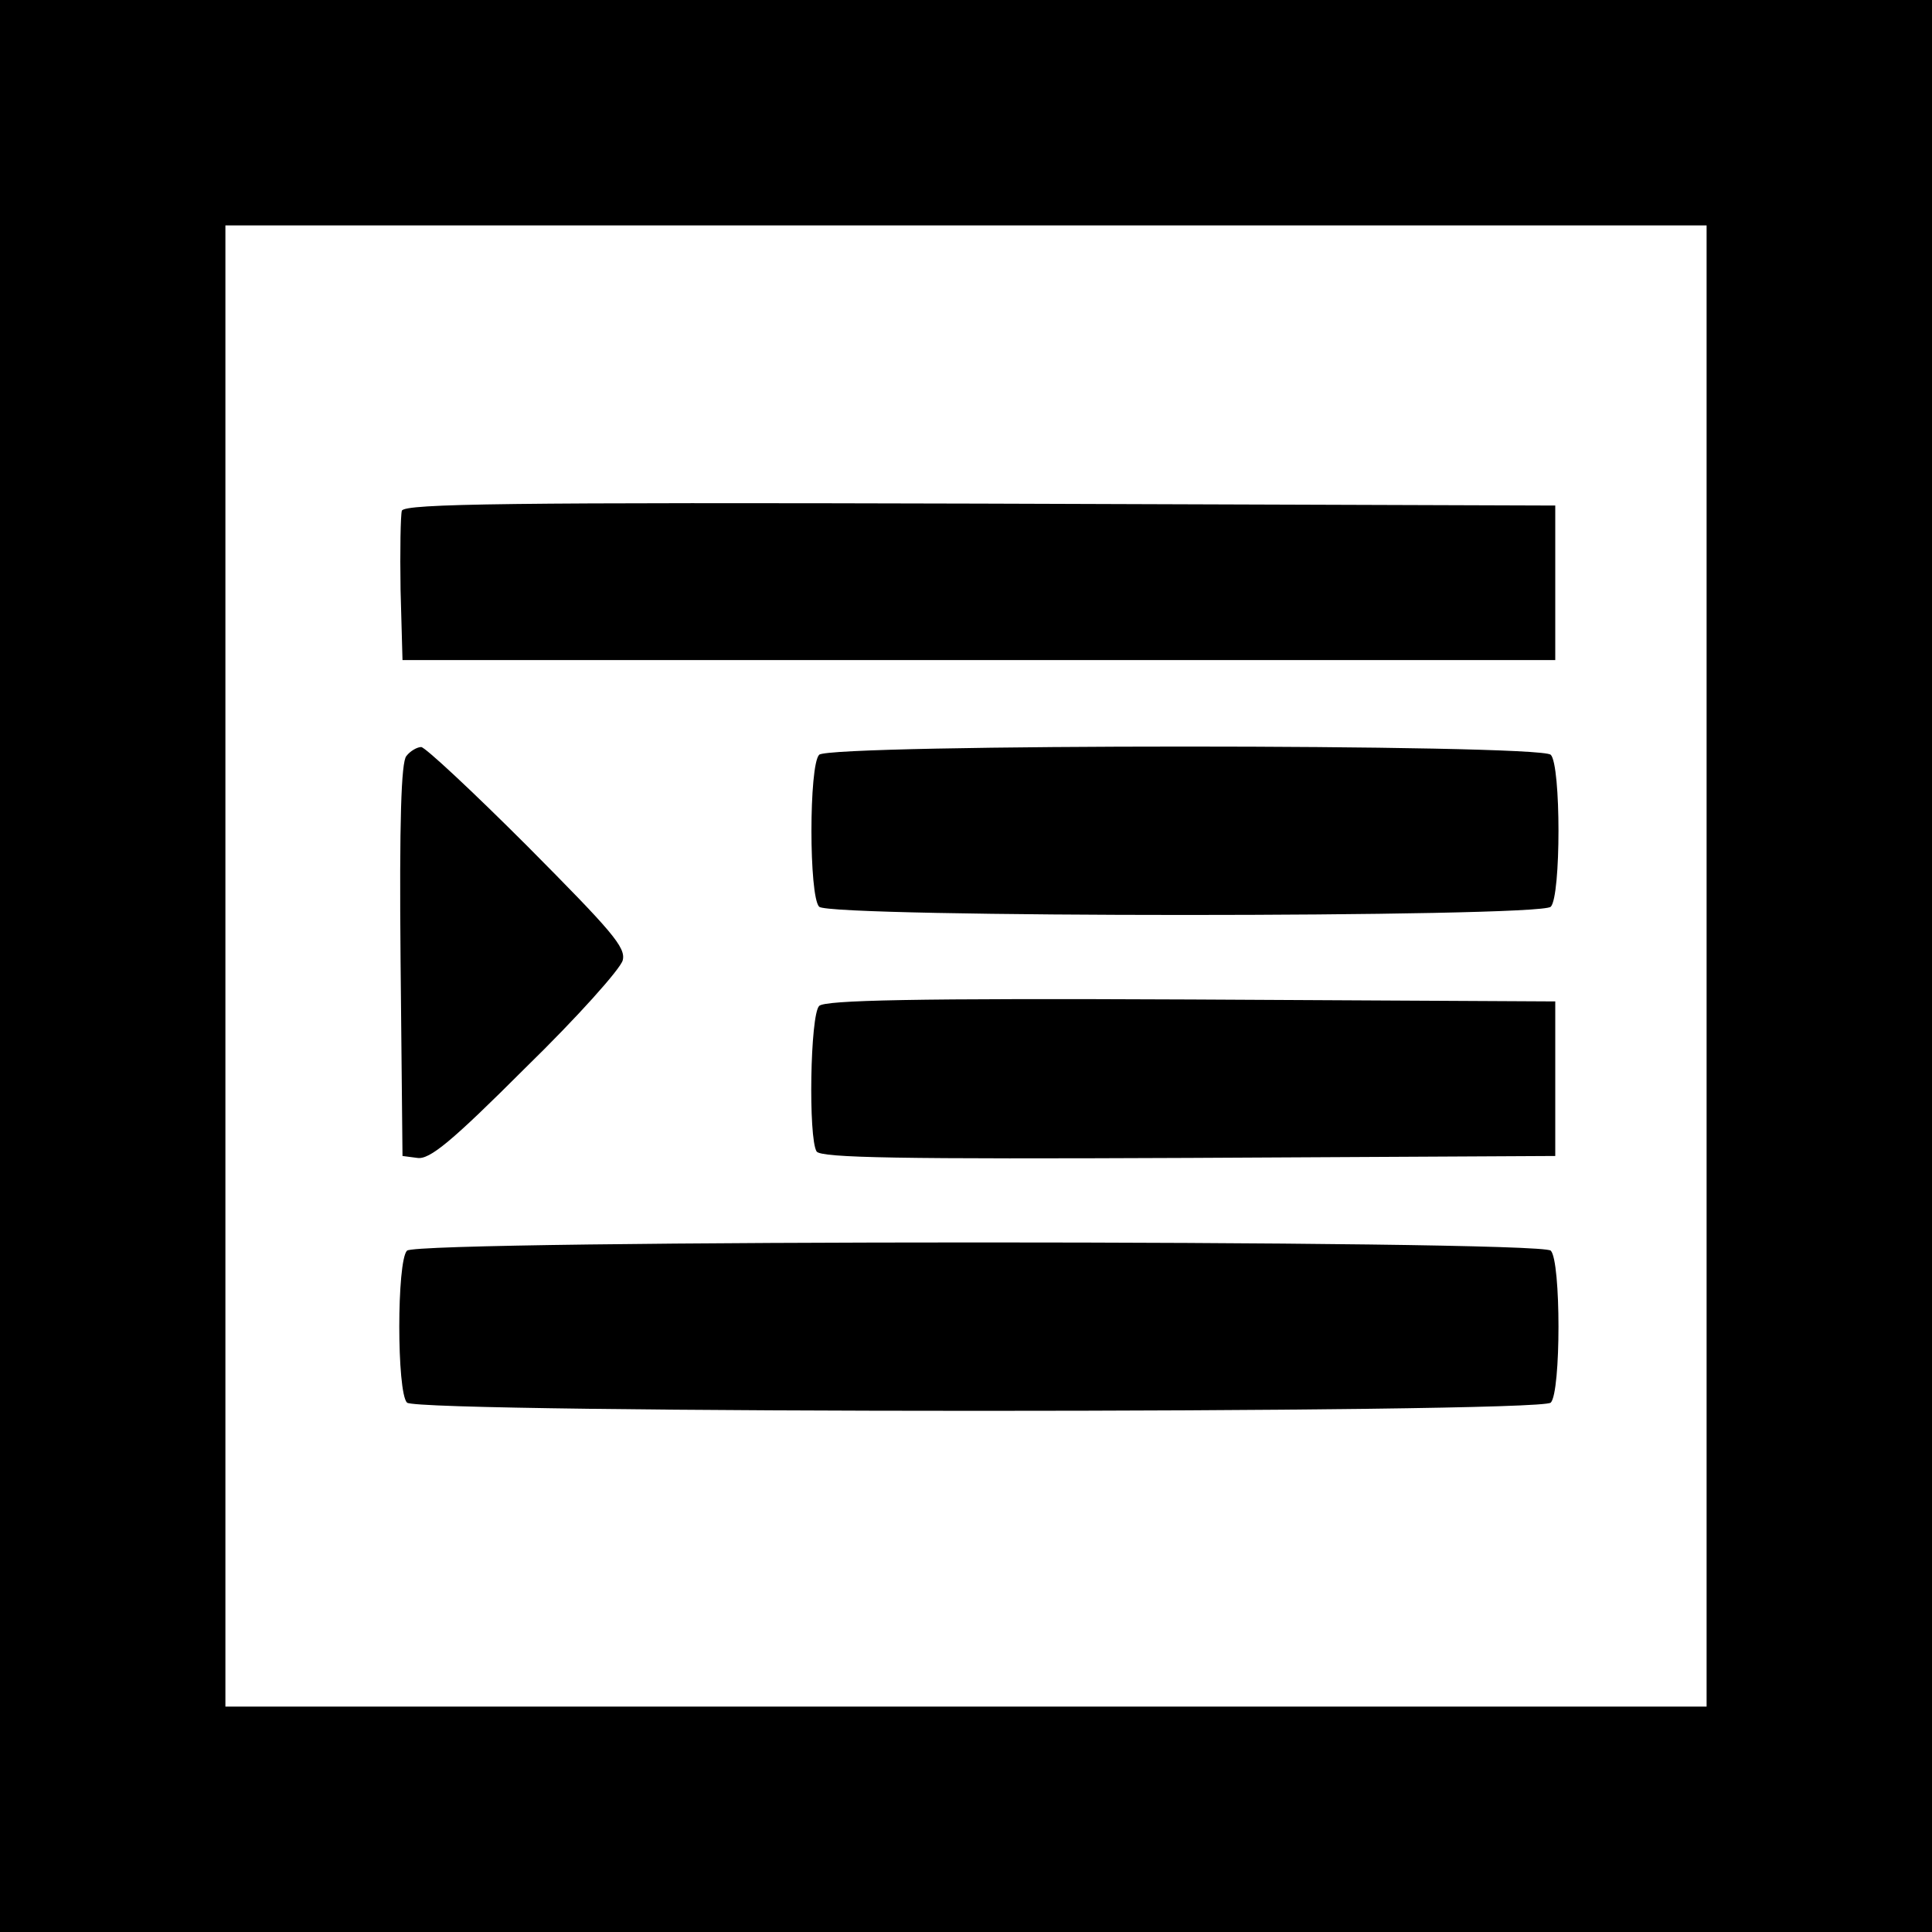 <?xml version="1.0" standalone="no"?>
<!DOCTYPE svg PUBLIC "-//W3C//DTD SVG 20010904//EN"
 "http://www.w3.org/TR/2001/REC-SVG-20010904/DTD/svg10.dtd">
<svg version="1.0" xmlns="http://www.w3.org/2000/svg"
 width="300pt" height="300pt" viewBox="0 0 300 300"
 preserveAspectRatio="xMidYMid meet">
<g transform="translate(0,300) scale(0.1,-0.1)"
fill="#000000" stroke="none">
<path d="M0 1500 l0 -1500 1500 0 1500 0 0 1500 0 1500 -1500 0 -1500 0 0
-1500z m2650 0 l0 -1150 -1150 0 -1150 0 0 1150 0 1150 1150 0 1150 0 0 -1150z"/>
<path d="M624 2207 c-2 -7 -3 -62 -2 -123 l3 -109 895 0 895 0 0 120 0 120
-893 3 c-732 2 -893 0 -898 -11z"/>
<path d="M631 1826 c-8 -9 -11 -101 -9 -317 l3 -304 23 -3 c19 -3 53 25 168
140 80 78 148 154 151 167 5 20 -17 45 -148 177 -85 85 -159 154 -165 154 -6
0 -17 -6 -23 -14z"/>
<path d="M1272 1828 c-16 -16 -16 -220 0 -236 17 -17 1119 -17 1136 0 16 16
16 220 0 236 -17 17 -1119 17 -1136 0z"/>
<path d="M1272 1438 c-14 -14 -17 -205 -4 -226 7 -10 129 -12 578 -10 l569 3
0 120 0 120 -565 3 c-432 2 -569 -1 -578 -10z"/>
<path d="M632 1058 c-16 -16 -16 -220 0 -236 17 -17 1759 -17 1776 0 16 16 16
220 0 236 -17 17 -1759 17 -1776 0z"/>
</g>
</svg>
